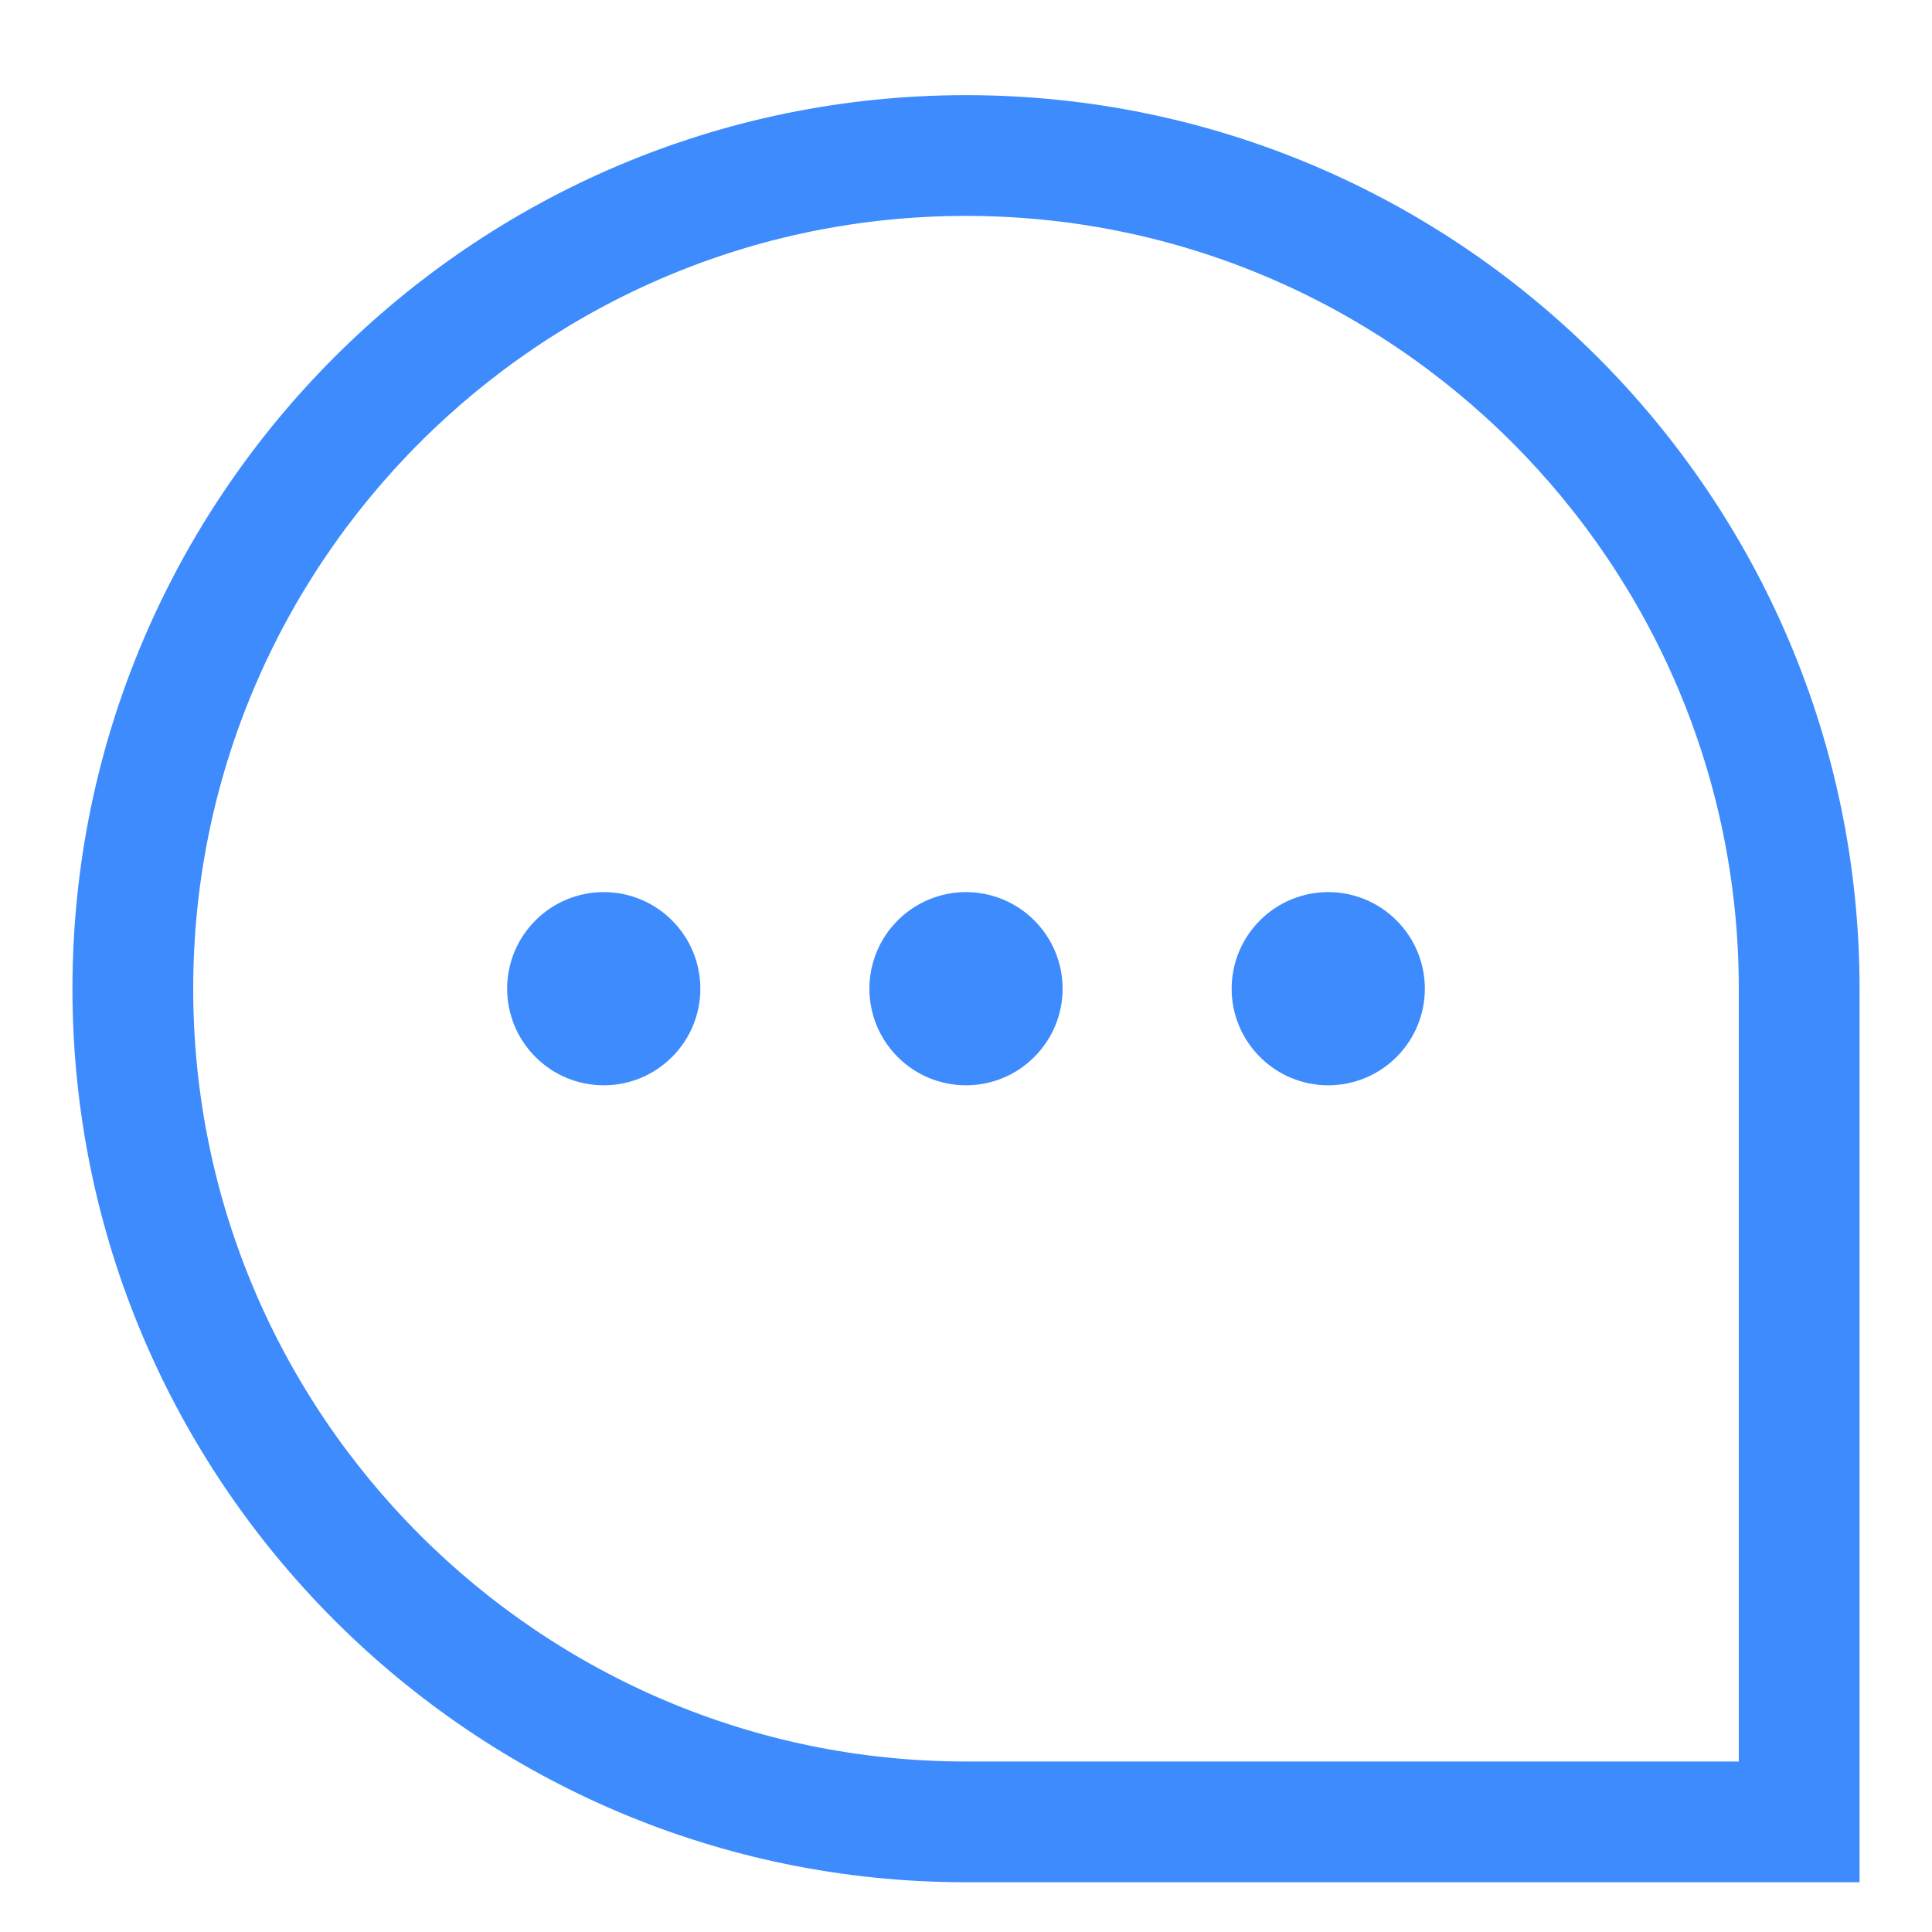 <svg width="20" height="20" viewBox="0 0 20 20" fill="none" xmlns="http://www.w3.org/2000/svg">
<path d="M10 1.235C5.037 1.235 1 5.272 1 10.235C1 15.198 5.037 19.235 10 19.235H19V10.235C19 5.272 14.963 1.235 10 1.235ZM18.25 18.485H10C5.451 18.485 1.75 14.784 1.75 10.235C1.75 5.686 5.451 1.985 10 1.985C14.549 1.985 18.25 5.686 18.25 10.235V18.485ZM10.75 10.235C10.75 10.434 10.671 10.625 10.53 10.765C10.39 10.906 10.199 10.985 10 10.985C9.801 10.985 9.61 10.906 9.47 10.765C9.329 10.625 9.25 10.434 9.25 10.235C9.25 10.036 9.329 9.845 9.47 9.705C9.61 9.564 9.801 9.485 10 9.485C10.199 9.485 10.39 9.564 10.53 9.705C10.671 9.845 10.75 10.036 10.75 10.235ZM14.5 10.235C14.5 10.434 14.421 10.625 14.28 10.765C14.14 10.906 13.949 10.985 13.75 10.985C13.551 10.985 13.36 10.906 13.22 10.765C13.079 10.625 13 10.434 13 10.235C13 10.036 13.079 9.845 13.22 9.705C13.36 9.564 13.551 9.485 13.75 9.485C13.949 9.485 14.14 9.564 14.28 9.705C14.421 9.845 14.5 10.036 14.5 10.235ZM7 10.235C7 10.434 6.921 10.625 6.78 10.765C6.64 10.906 6.449 10.985 6.25 10.985C6.051 10.985 5.86 10.906 5.72 10.765C5.579 10.625 5.5 10.434 5.5 10.235C5.5 10.036 5.579 9.845 5.72 9.705C5.86 9.564 6.051 9.485 6.25 9.485C6.449 9.485 6.64 9.564 6.78 9.705C6.921 9.845 7 10.036 7 10.235Z" fill="#3D8BFD" stroke="#3D8BFD" stroke-width="0.5"/>
</svg>
